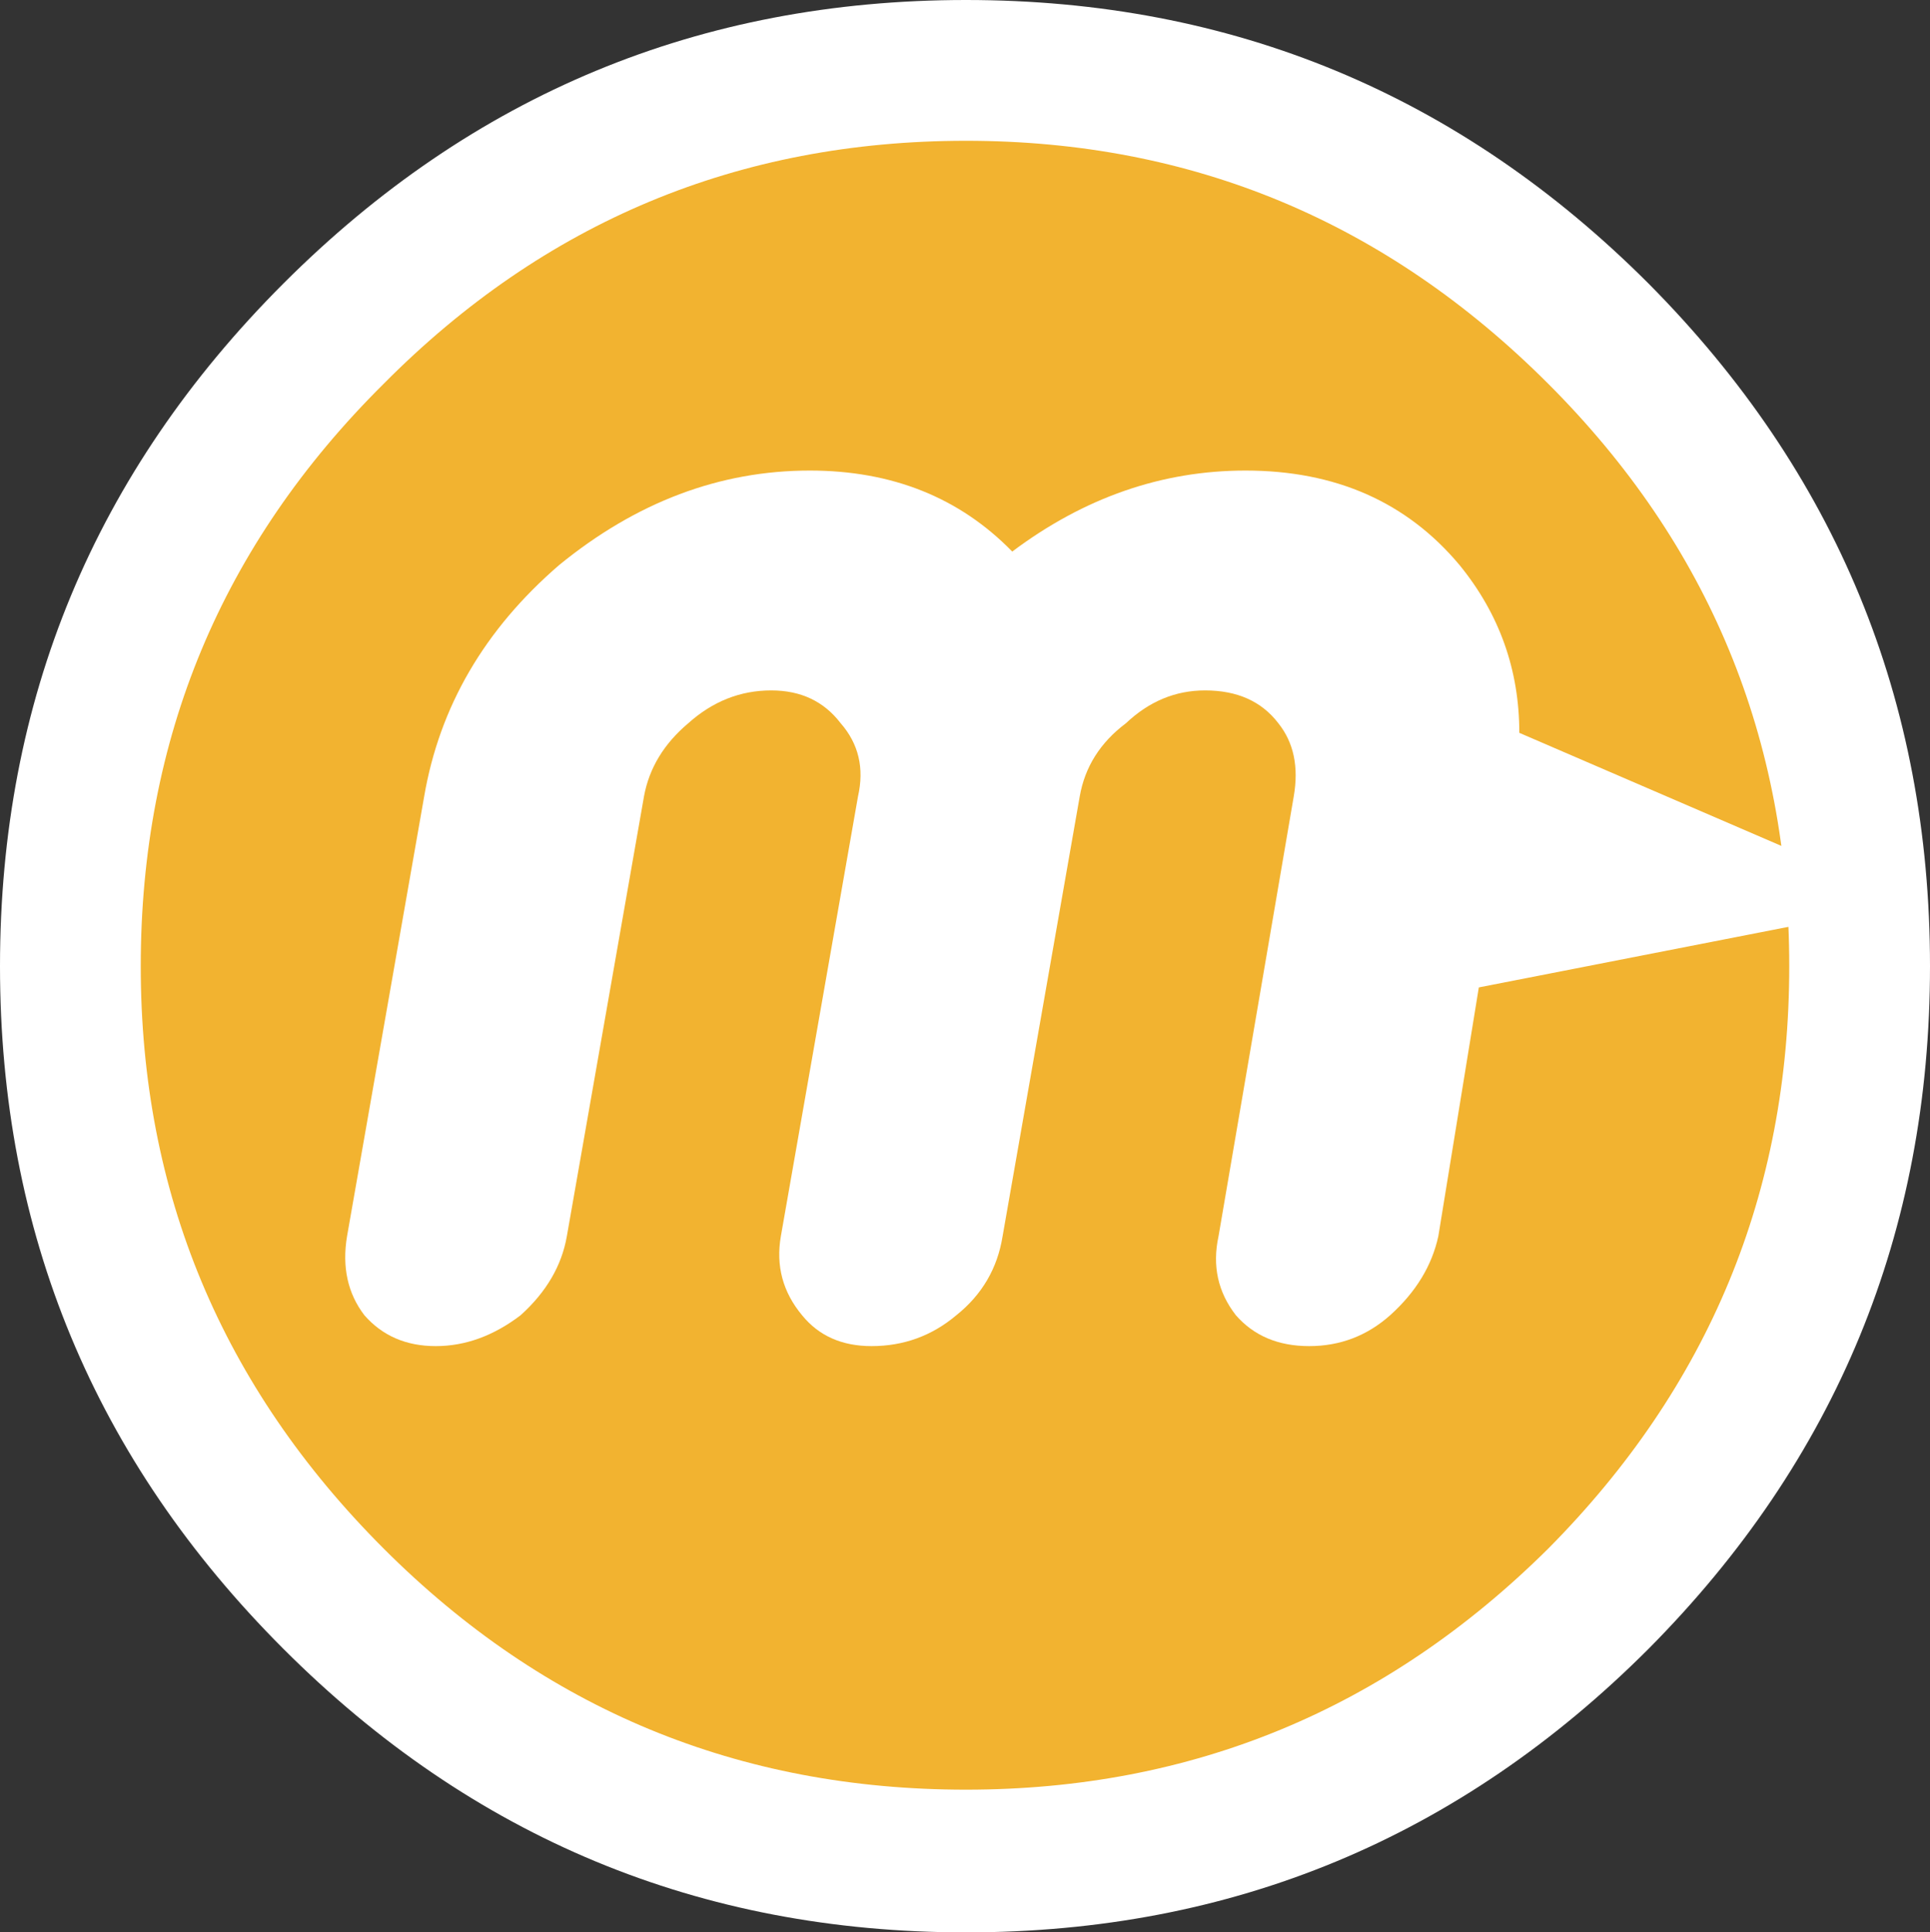 <?xml version="1.0" encoding="UTF-8" standalone="no"?>
<svg xmlns:xlink="http://www.w3.org/1999/xlink" height="50.1px" width="50.05px" xmlns="http://www.w3.org/2000/svg">
  <rect width="100%" height="100%" fill="#333333" stroke="none"/>
  <g transform="matrix(1.0, 0.0, 0.0, 1.0, -11.0, -11.0)">
    <path d="M52.45 19.6 Q59.2 26.45 59.2 36.05 59.2 45.65 52.45 52.45 45.65 59.25 36.05 59.25 26.45 59.25 19.6 52.45 12.8 45.65 12.8 36.05 12.8 26.45 19.6 19.6 26.45 12.8 36.05 12.8 45.65 12.8 52.45 19.6" fill="#f2b330" fill-rule="evenodd" stroke="none"/>
    <path d="M61.05 36.05 Q61.05 46.4 53.75 53.75 46.4 61.1 36.05 61.1 25.7 61.1 18.35 53.75 11.0 46.4 11.0 36.05 11.0 25.7 18.35 18.35 25.7 11.0 36.05 11.0 46.4 11.0 53.75 18.35 61.05 25.7 61.05 36.05 M51.15 20.95 Q44.85 14.65 36.05 14.65 27.2 14.65 20.95 20.95 14.65 27.2 14.65 36.05 14.65 44.85 20.95 51.15 27.2 57.4 36.05 57.4 44.85 57.4 51.15 51.15 57.4 44.85 57.4 36.05 57.4 27.2 51.15 20.95" fill="#ffffff" fill-rule="evenodd" stroke="none"/>
    <path d="M48.85 25.65 Q50.4 27.55 50.4 30.0 L60.6 34.4 49.35 36.6 48.3 43.05 Q48.05 44.2 47.05 45.1 46.15 45.9 44.95 45.9 43.75 45.9 43.05 45.1 42.35 44.2 42.6 43.05 L44.55 31.65 Q44.75 30.5 44.15 29.75 43.5 28.9 42.25 28.9 41.1 28.9 40.2 29.75 39.2 30.5 39.0 31.65 L37.0 43.05 Q36.8 44.3 35.8 45.1 34.85 45.9 33.6 45.9 32.45 45.9 31.8 45.1 31.05 44.2 31.25 43.05 L33.25 31.65 Q33.5 30.55 32.8 29.75 32.15 28.9 31.0 28.9 29.8 28.9 28.85 29.75 27.9 30.55 27.7 31.65 L25.7 43.05 Q25.5 44.2 24.5 45.1 23.45 45.9 22.3 45.9 21.15 45.9 20.45 45.1 19.8 44.25 20.0 43.05 L22.0 31.65 Q22.6 28.15 25.5 25.65 28.5 23.2 32.0 23.2 35.2 23.2 37.25 25.3 40.05 23.2 43.3 23.2 46.8 23.2 48.85 25.65" fill="#ffffff" fill-rule="evenodd" stroke="none"/>
  </g>
</svg>
